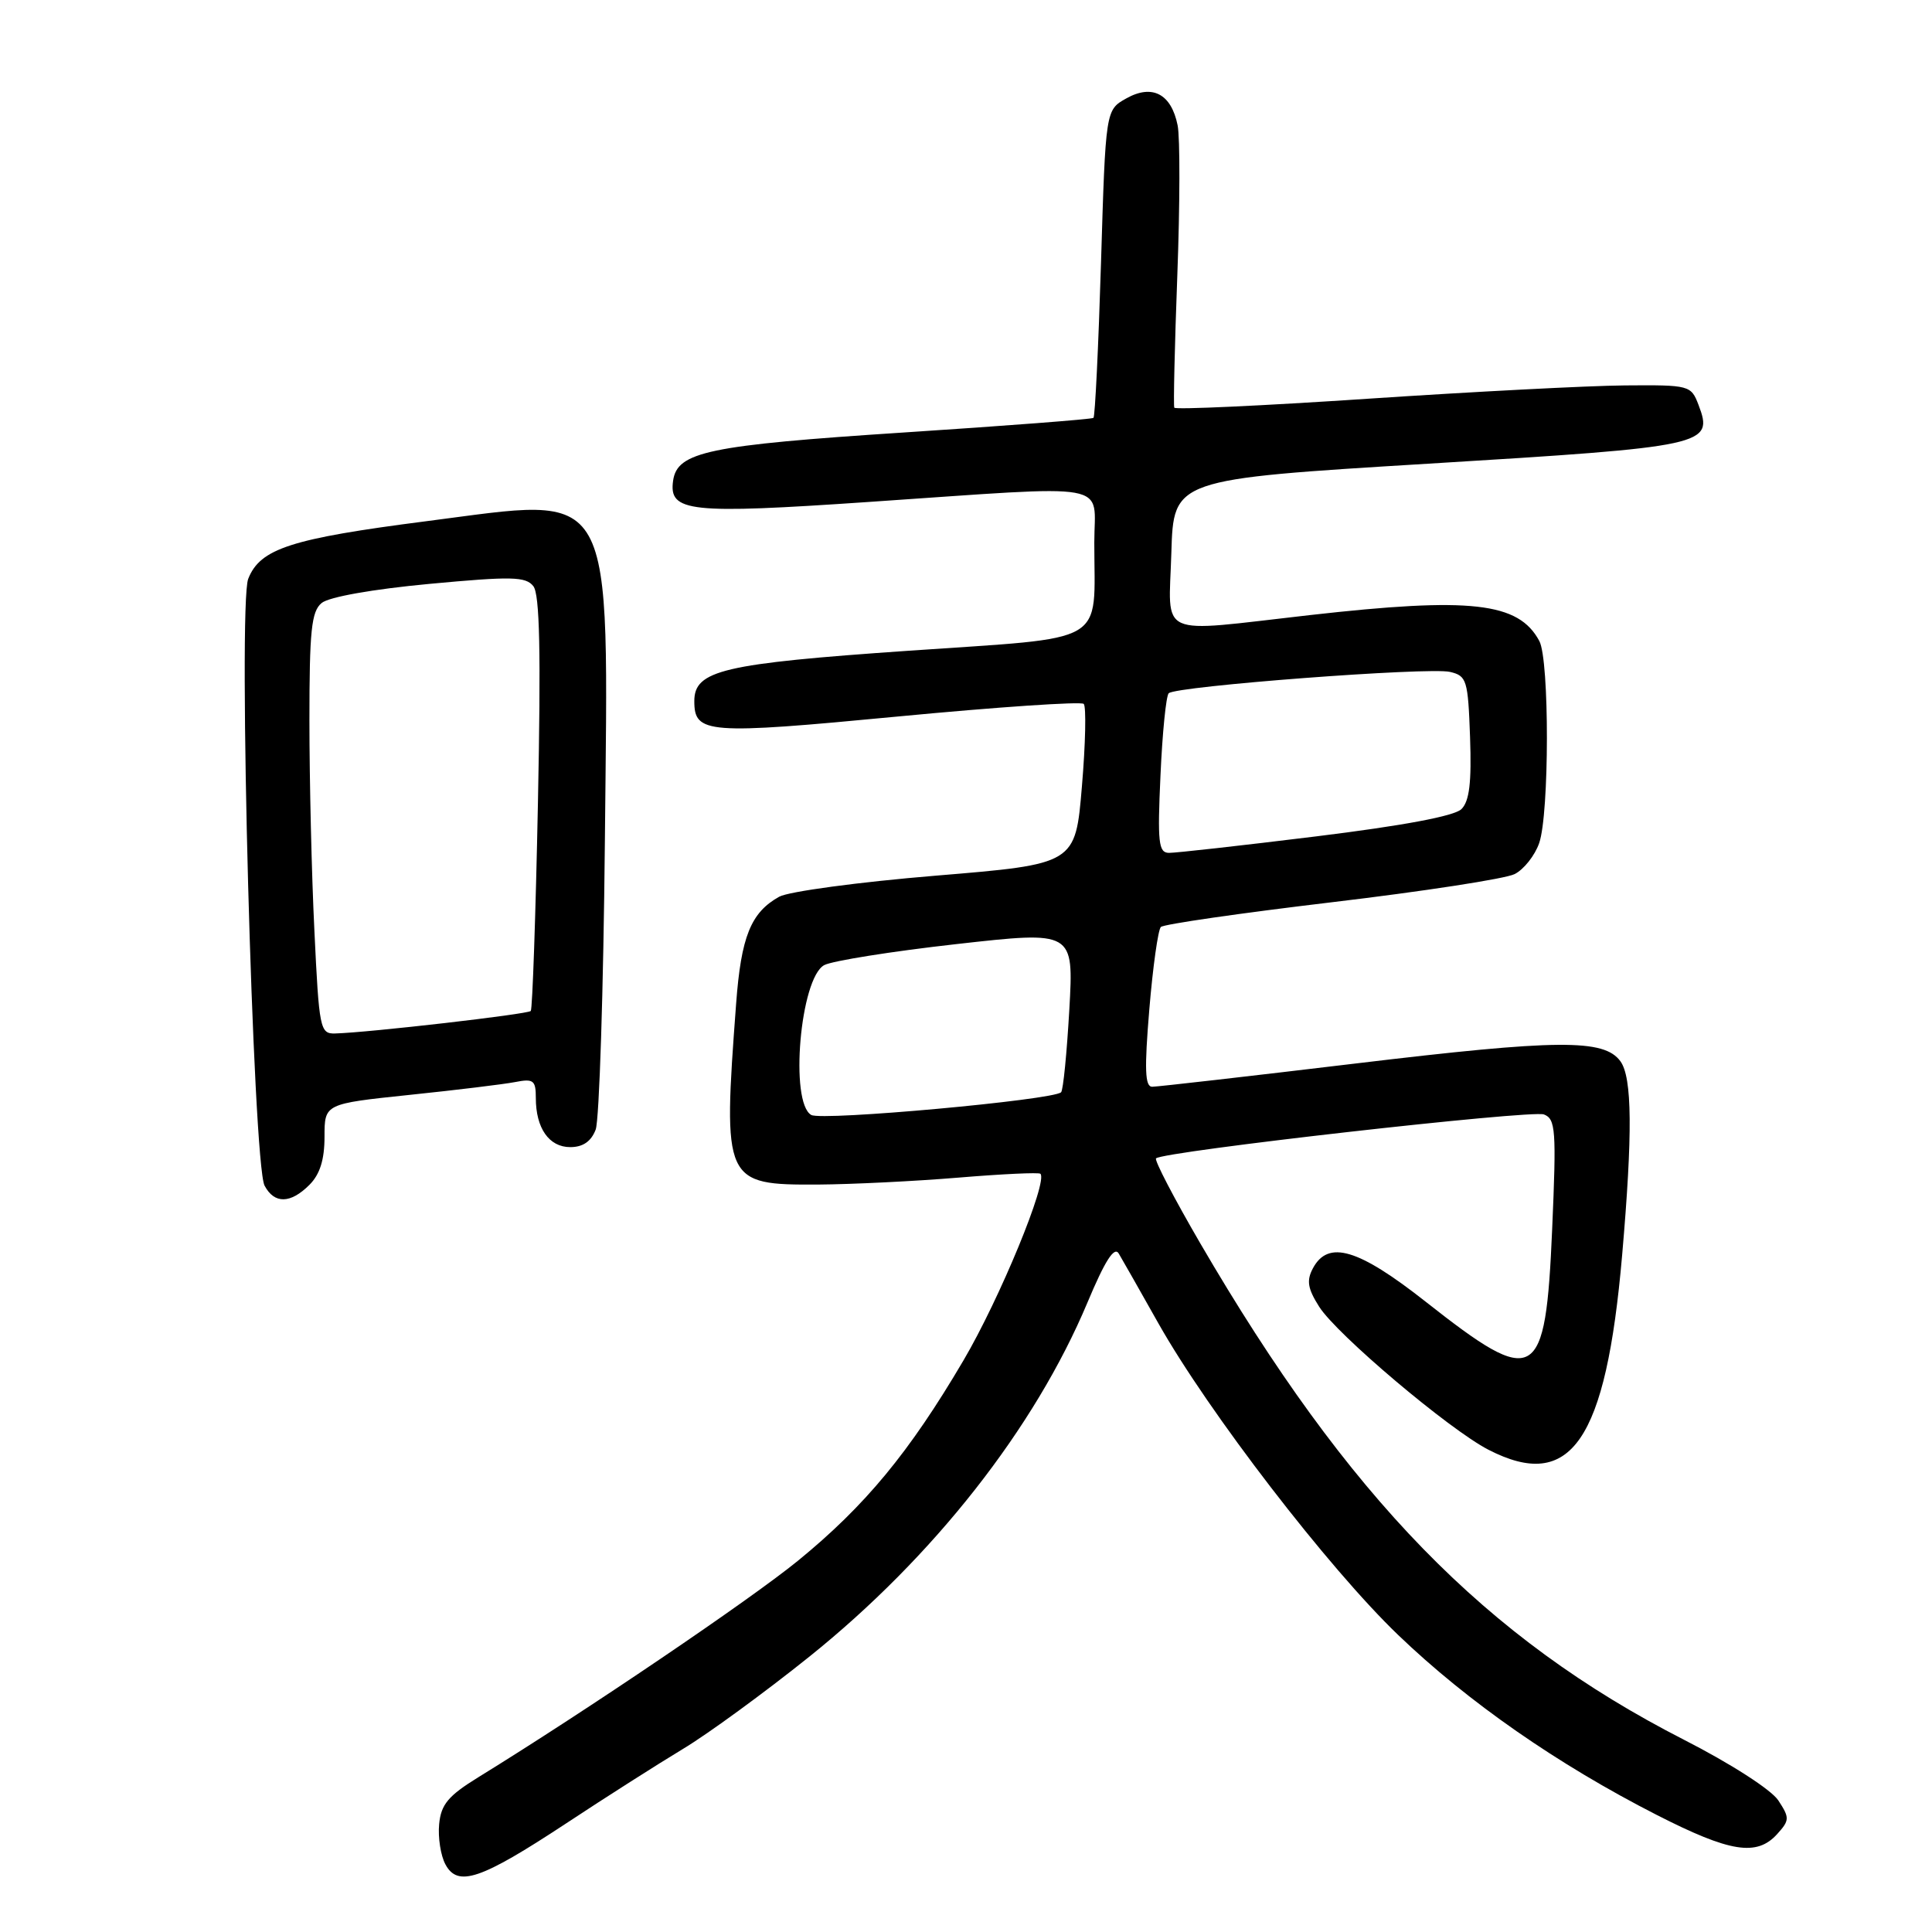 <?xml version="1.0" encoding="UTF-8" standalone="no"?>
<!DOCTYPE svg PUBLIC "-//W3C//DTD SVG 1.1//EN" "http://www.w3.org/Graphics/SVG/1.1/DTD/svg11.dtd" >
<svg xmlns="http://www.w3.org/2000/svg" xmlns:xlink="http://www.w3.org/1999/xlink" version="1.1" viewBox="0 0 256 256">
 <g >
 <path fill="currentColor"
d=" M 75.00 241.62 C 80.22 238.17 87.20 233.73 90.50 231.74 C 93.80 229.76 101.34 224.25 107.25 219.51 C 123.70 206.31 137.11 189.23 144.09 172.60 C 146.41 167.06 147.65 165.11 148.24 166.10 C 148.70 166.87 151.05 171.01 153.47 175.31 C 160.13 187.12 176.02 207.78 185.27 216.65 C 194.51 225.52 206.38 233.78 219.53 240.49 C 229.25 245.45 232.78 246.01 235.48 243.03 C 237.14 241.19 237.15 240.88 235.64 238.57 C 234.71 237.15 229.33 233.69 223.12 230.52 C 196.81 217.06 178.65 198.42 159.02 164.71 C 155.57 158.78 152.94 153.73 153.18 153.49 C 154.09 152.57 202.95 147.04 204.58 147.67 C 206.13 148.27 206.24 149.71 205.67 162.86 C 204.79 183.28 203.53 184.00 188.93 172.50 C 179.98 165.45 176.00 164.27 173.97 168.05 C 173.10 169.68 173.27 170.74 174.80 173.15 C 177.12 176.82 192.02 189.41 197.21 192.09 C 208.15 197.73 212.80 190.98 214.94 166.33 C 216.34 150.21 216.28 142.76 214.71 140.62 C 212.54 137.65 206.47 137.70 179.70 140.91 C 165.52 142.61 153.35 144.00 152.67 144.00 C 151.71 144.00 151.63 141.69 152.29 133.75 C 152.76 128.11 153.45 123.20 153.82 122.83 C 154.20 122.46 164.40 120.99 176.50 119.55 C 188.60 118.11 199.49 116.44 200.70 115.82 C 201.91 115.21 203.38 113.36 203.95 111.71 C 205.30 107.83 205.32 87.46 203.97 84.94 C 201.22 79.80 194.92 79.09 173.50 81.51 C 152.98 83.83 154.88 84.69 155.21 73.25 C 155.50 63.50 155.50 63.50 189.27 61.44 C 226.18 59.19 227.09 59.00 225.07 53.67 C 224.07 51.05 223.89 51.00 215.27 51.07 C 210.45 51.11 195.10 51.91 181.16 52.84 C 167.23 53.77 155.73 54.30 155.60 54.02 C 155.47 53.73 155.65 45.85 156.00 36.50 C 156.35 27.15 156.37 18.19 156.04 16.60 C 155.20 12.43 152.68 11.11 149.24 13.04 C 146.50 14.57 146.50 14.57 145.89 34.81 C 145.55 45.94 145.10 55.20 144.89 55.37 C 144.68 55.55 133.35 56.42 119.71 57.31 C 93.87 59.00 89.74 59.86 89.19 63.69 C 88.60 67.85 91.28 68.14 115.13 66.51 C 148.08 64.27 145.00 63.72 145.00 71.88 C 145.00 85.65 147.19 84.37 120.35 86.23 C 95.79 87.93 92.00 88.82 92.00 92.90 C 92.00 97.23 93.64 97.36 118.98 94.94 C 132.18 93.68 143.26 92.93 143.60 93.27 C 143.94 93.61 143.84 98.53 143.36 104.19 C 142.50 114.50 142.50 114.50 124.00 116.03 C 113.83 116.87 104.49 118.13 103.25 118.82 C 99.49 120.91 98.20 124.11 97.54 133.00 C 95.77 156.68 95.92 157.02 108.40 156.96 C 112.86 156.93 121.22 156.52 127.00 156.04 C 132.78 155.56 137.66 155.33 137.86 155.53 C 138.88 156.54 132.47 172.10 127.66 180.27 C 120.49 192.46 114.64 199.53 105.74 206.80 C 99.40 211.97 77.78 226.62 63.37 235.50 C 59.40 237.95 58.44 239.09 58.19 241.70 C 58.02 243.47 58.39 245.87 59.02 247.04 C 60.66 250.10 63.69 249.07 75.00 241.62 Z  M 41.00 157.00 C 42.39 155.61 43.00 153.67 43.00 150.63 C 43.00 146.26 43.00 146.26 54.25 145.08 C 60.44 144.44 66.74 143.67 68.25 143.38 C 70.69 142.90 71.00 143.14 71.00 145.49 C 71.00 149.49 72.75 152.00 75.56 152.00 C 77.24 152.00 78.33 151.25 78.93 149.68 C 79.41 148.41 79.96 131.20 80.15 111.43 C 80.60 63.46 81.90 65.80 56.51 69.06 C 38.54 71.37 34.47 72.69 32.89 76.70 C 31.51 80.20 33.51 154.21 35.06 157.11 C 36.36 159.55 38.49 159.51 41.00 157.00 Z  M 107.50 147.74 C 104.60 146.11 106.02 129.59 109.22 127.88 C 110.28 127.32 118.15 126.06 126.71 125.10 C 142.28 123.35 142.28 123.35 141.69 133.79 C 141.36 139.54 140.88 144.46 140.60 144.73 C 139.57 145.76 108.94 148.55 107.50 147.74 Z  M 153.77 102.75 C 154.02 97.11 154.51 92.21 154.86 91.86 C 155.79 90.92 189.34 88.37 192.13 89.03 C 194.35 89.55 194.52 90.09 194.79 97.68 C 195.00 103.67 194.71 106.15 193.65 107.21 C 192.73 108.13 185.96 109.40 174.36 110.83 C 164.54 112.04 155.78 113.02 154.90 113.01 C 153.51 113.00 153.36 111.66 153.77 102.75 Z  M 41.66 123.34 C 41.29 115.83 41.00 103.29 41.00 95.46 C 41.00 83.57 41.26 81.02 42.62 79.90 C 43.58 79.10 49.40 78.07 56.87 77.37 C 67.80 76.35 69.66 76.39 70.67 77.67 C 71.52 78.75 71.68 86.42 71.28 106.33 C 70.98 121.27 70.55 133.71 70.33 133.96 C 69.94 134.39 48.86 136.82 44.41 136.94 C 42.41 137.00 42.28 136.36 41.66 123.34 Z "/>
</g>
</svg>